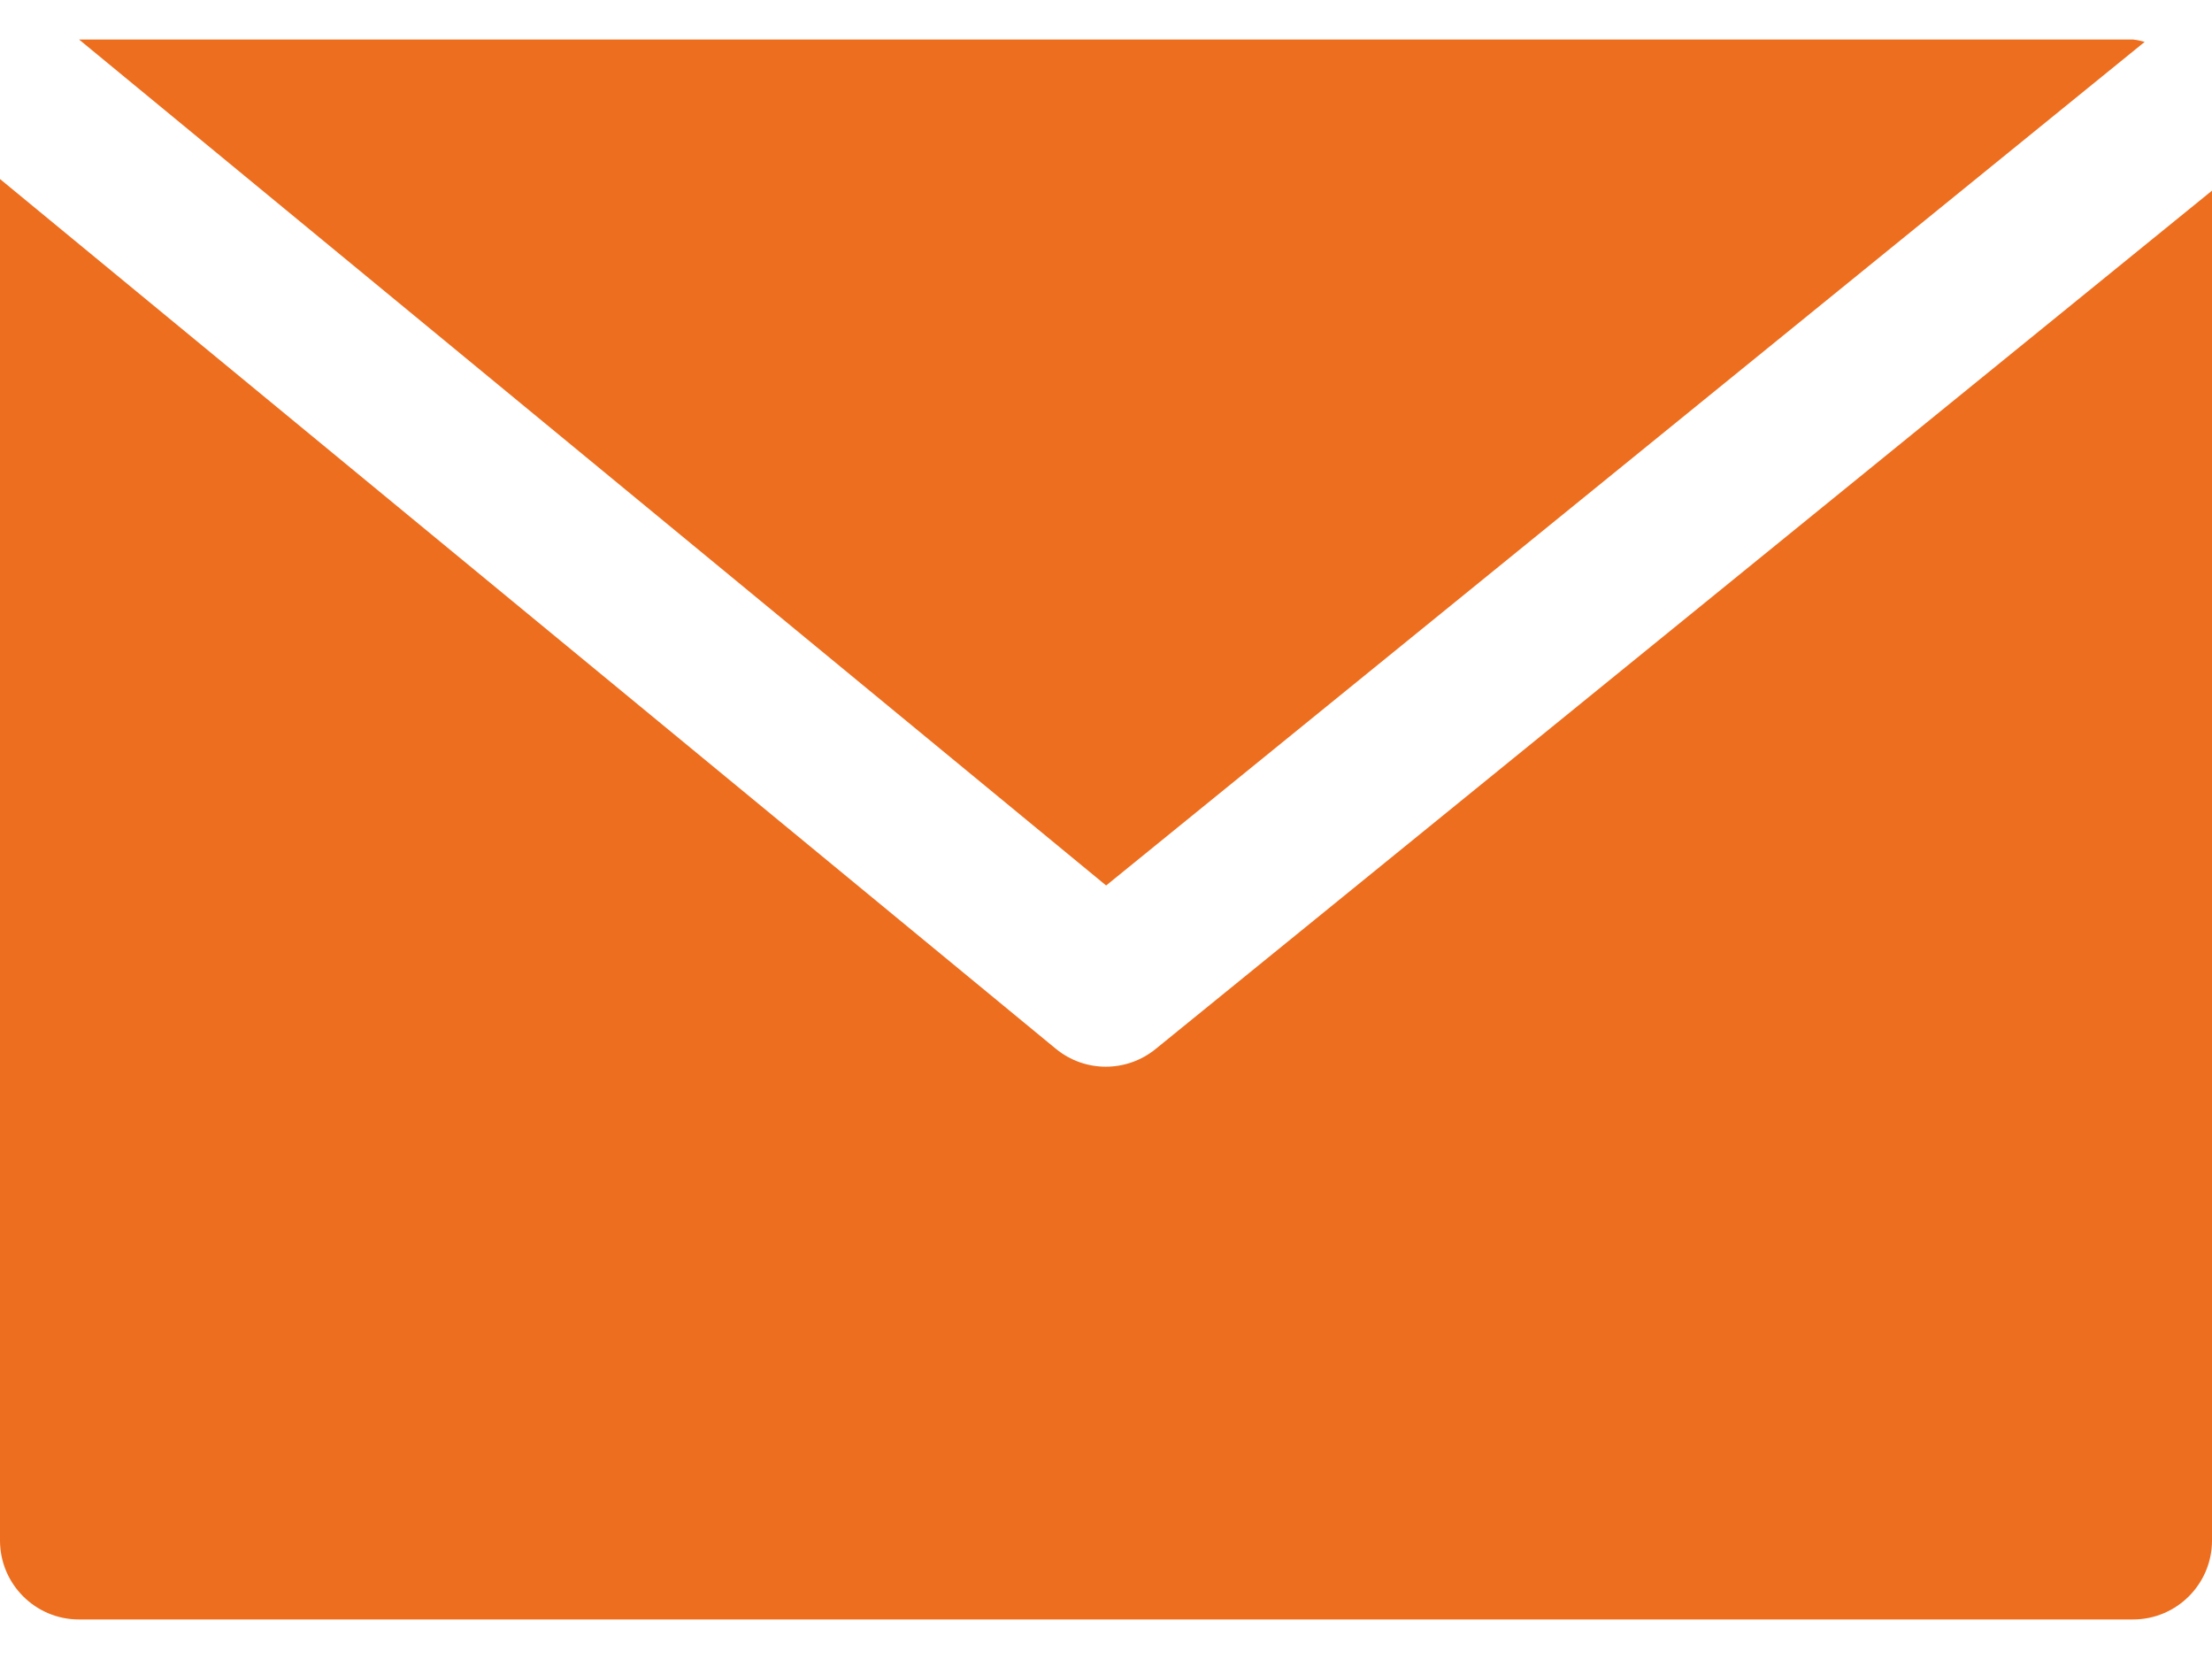 <svg width="16" height="12" viewBox="0 0 16 12" fill="none" xmlns="http://www.w3.org/2000/svg">
<path d="M15.429 0.286H0.572L8.001 6.405L15.513 0.303C15.486 0.295 15.458 0.289 15.429 0.286Z" fill="#ED6E1E"/>
<path d="M8.361 7.586C8.15 7.759 7.847 7.759 7.637 7.586L0 1.295V11.143C0 11.458 0.256 11.714 0.571 11.714H15.429C15.744 11.714 16 11.458 16 11.143V1.379L8.361 7.586Z" fill="#ED6E1E"/>
</svg>
